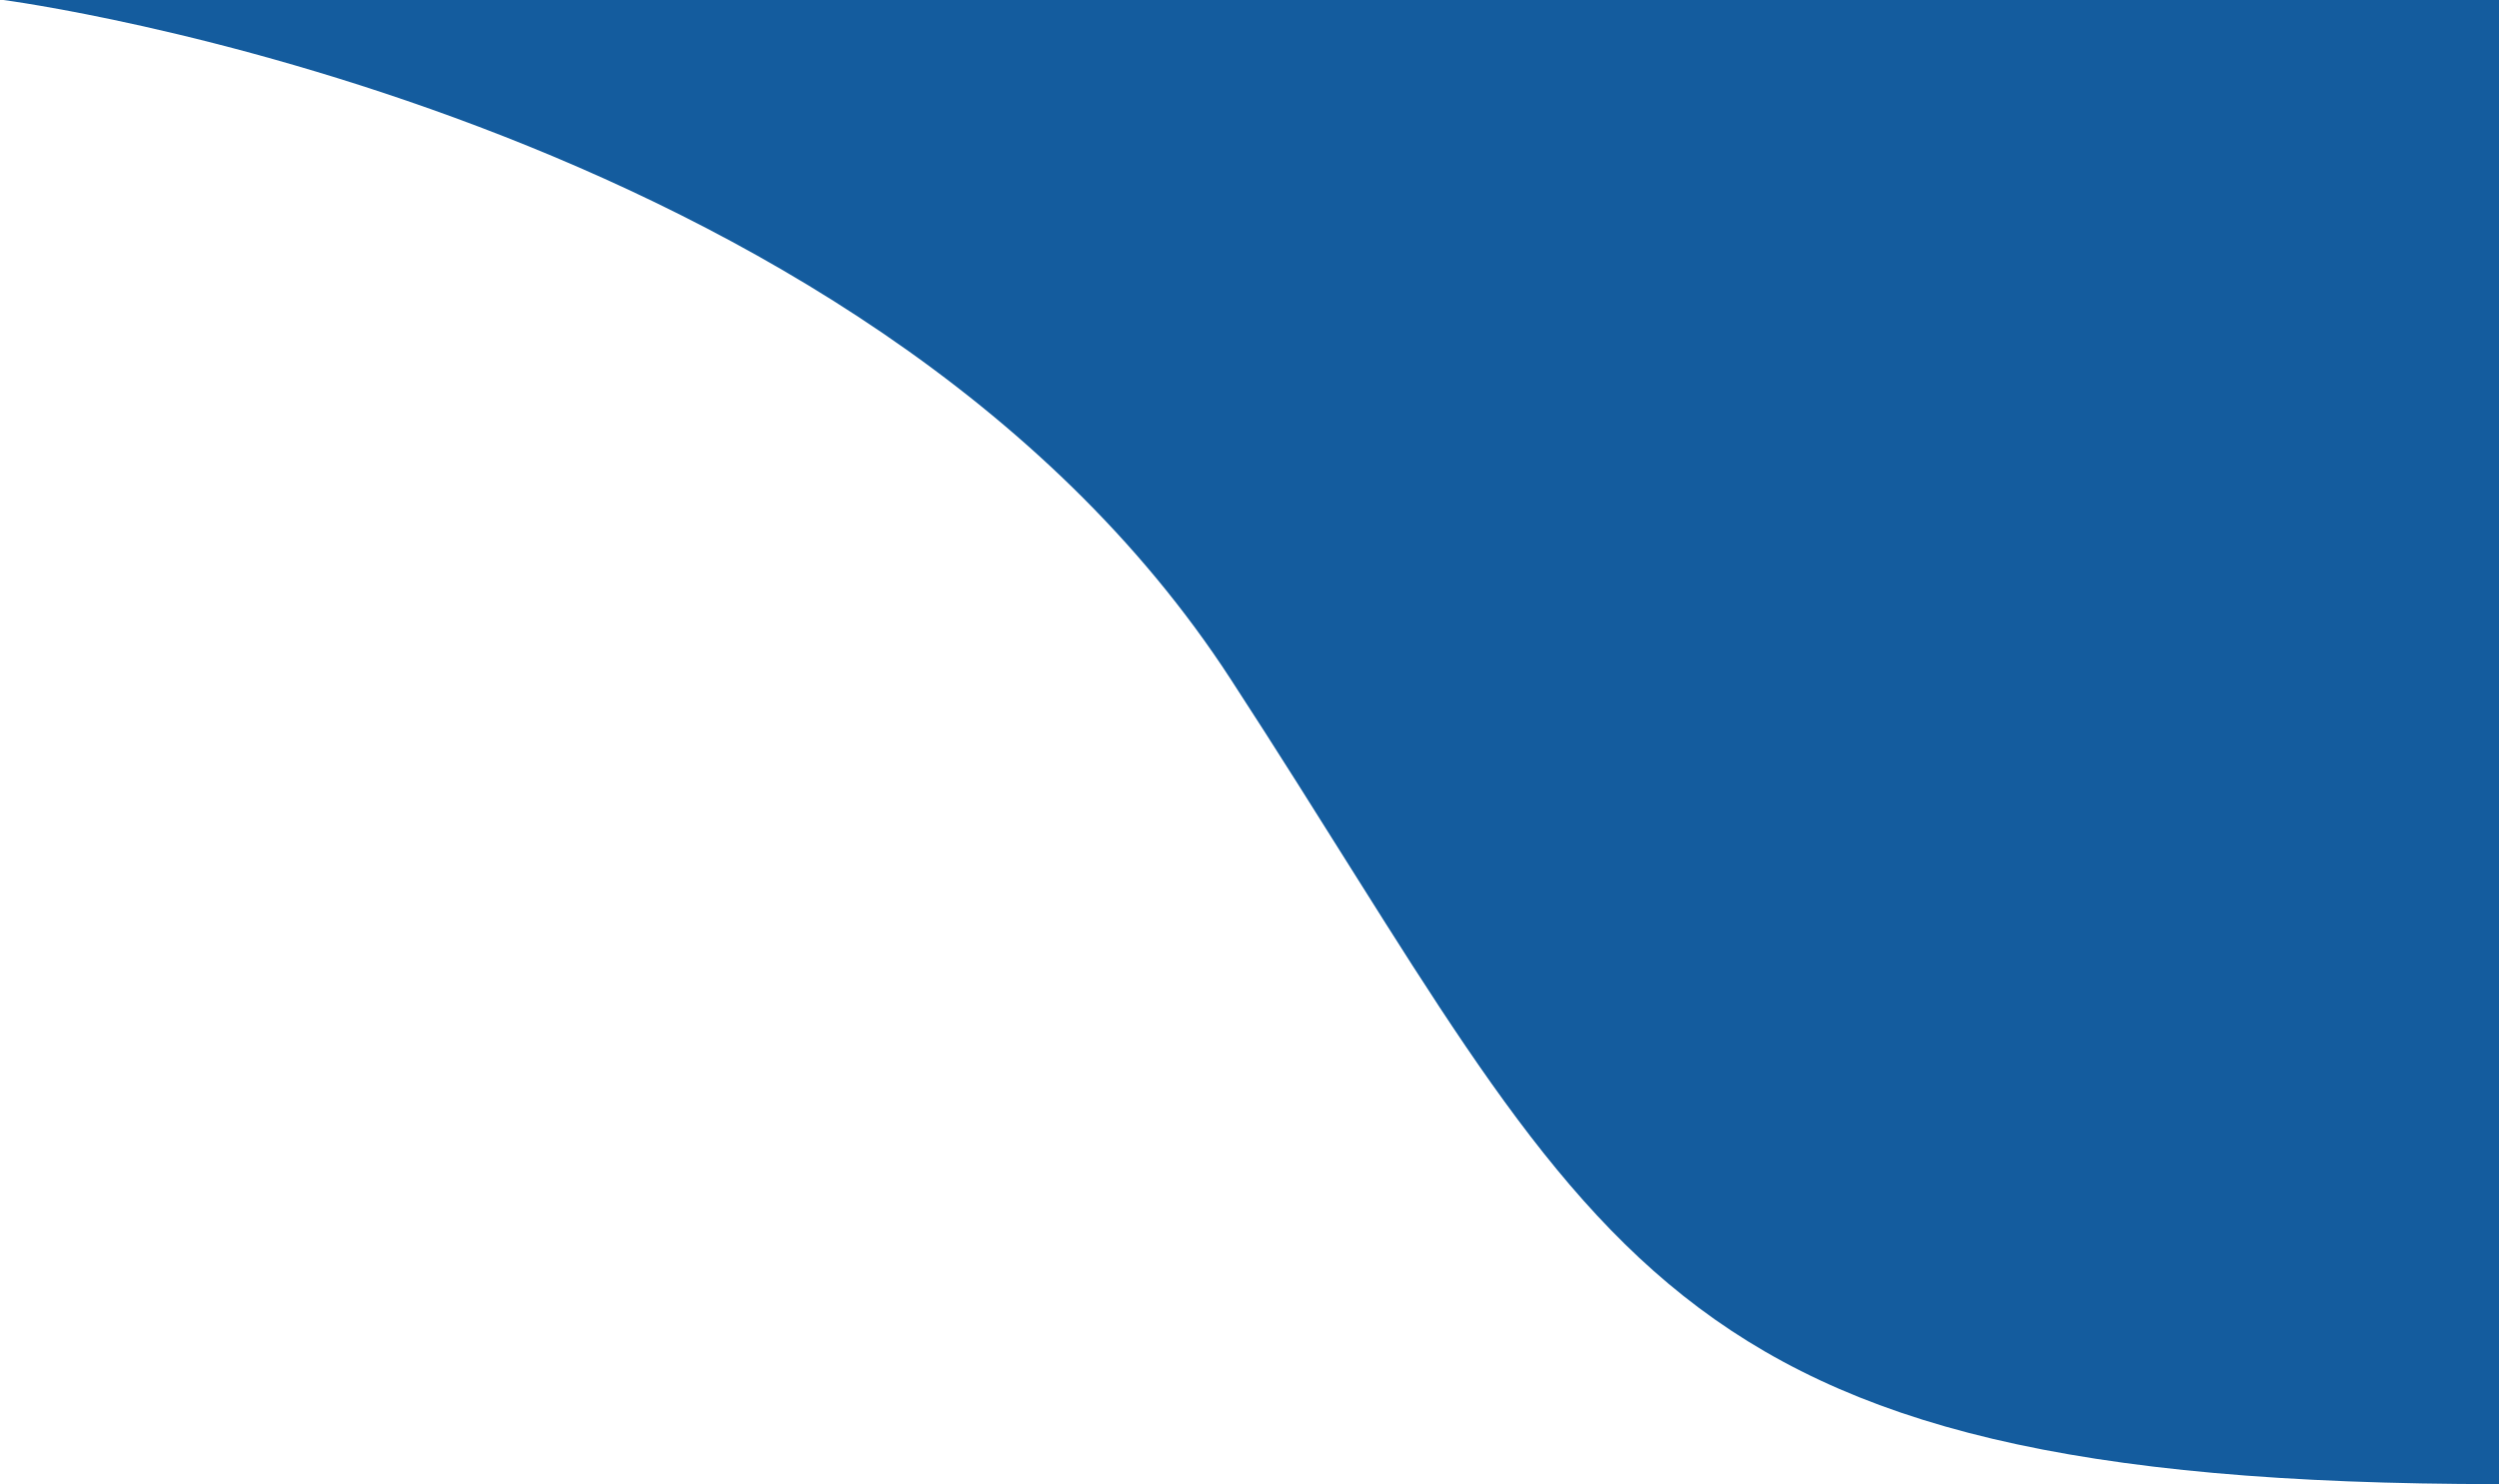 <?xml version="1.0" encoding="utf-8"?>
<!-- Generator: Adobe Illustrator 23.0.2, SVG Export Plug-In . SVG Version: 6.00 Build 0)  -->
<svg version="1.1" id="Слой_1" xmlns="http://www.w3.org/2000/svg" xmlns:xlink="http://www.w3.org/1999/xlink" x="0px" y="0px"
	 viewBox="0 0 7.39 4.39" style="enable-background:new 0 0 7.39 4.39;" xml:space="preserve">
<style type="text/css">
	.st0{fill:#145C9E;}
</style>
<path class="st0" d="M0.01,0h7.38l0,4.39c-2.53,0-2.65-0.69-3.75-2.38C2.55,0.33,0.01,0,0.01,0z"/>
</svg>
